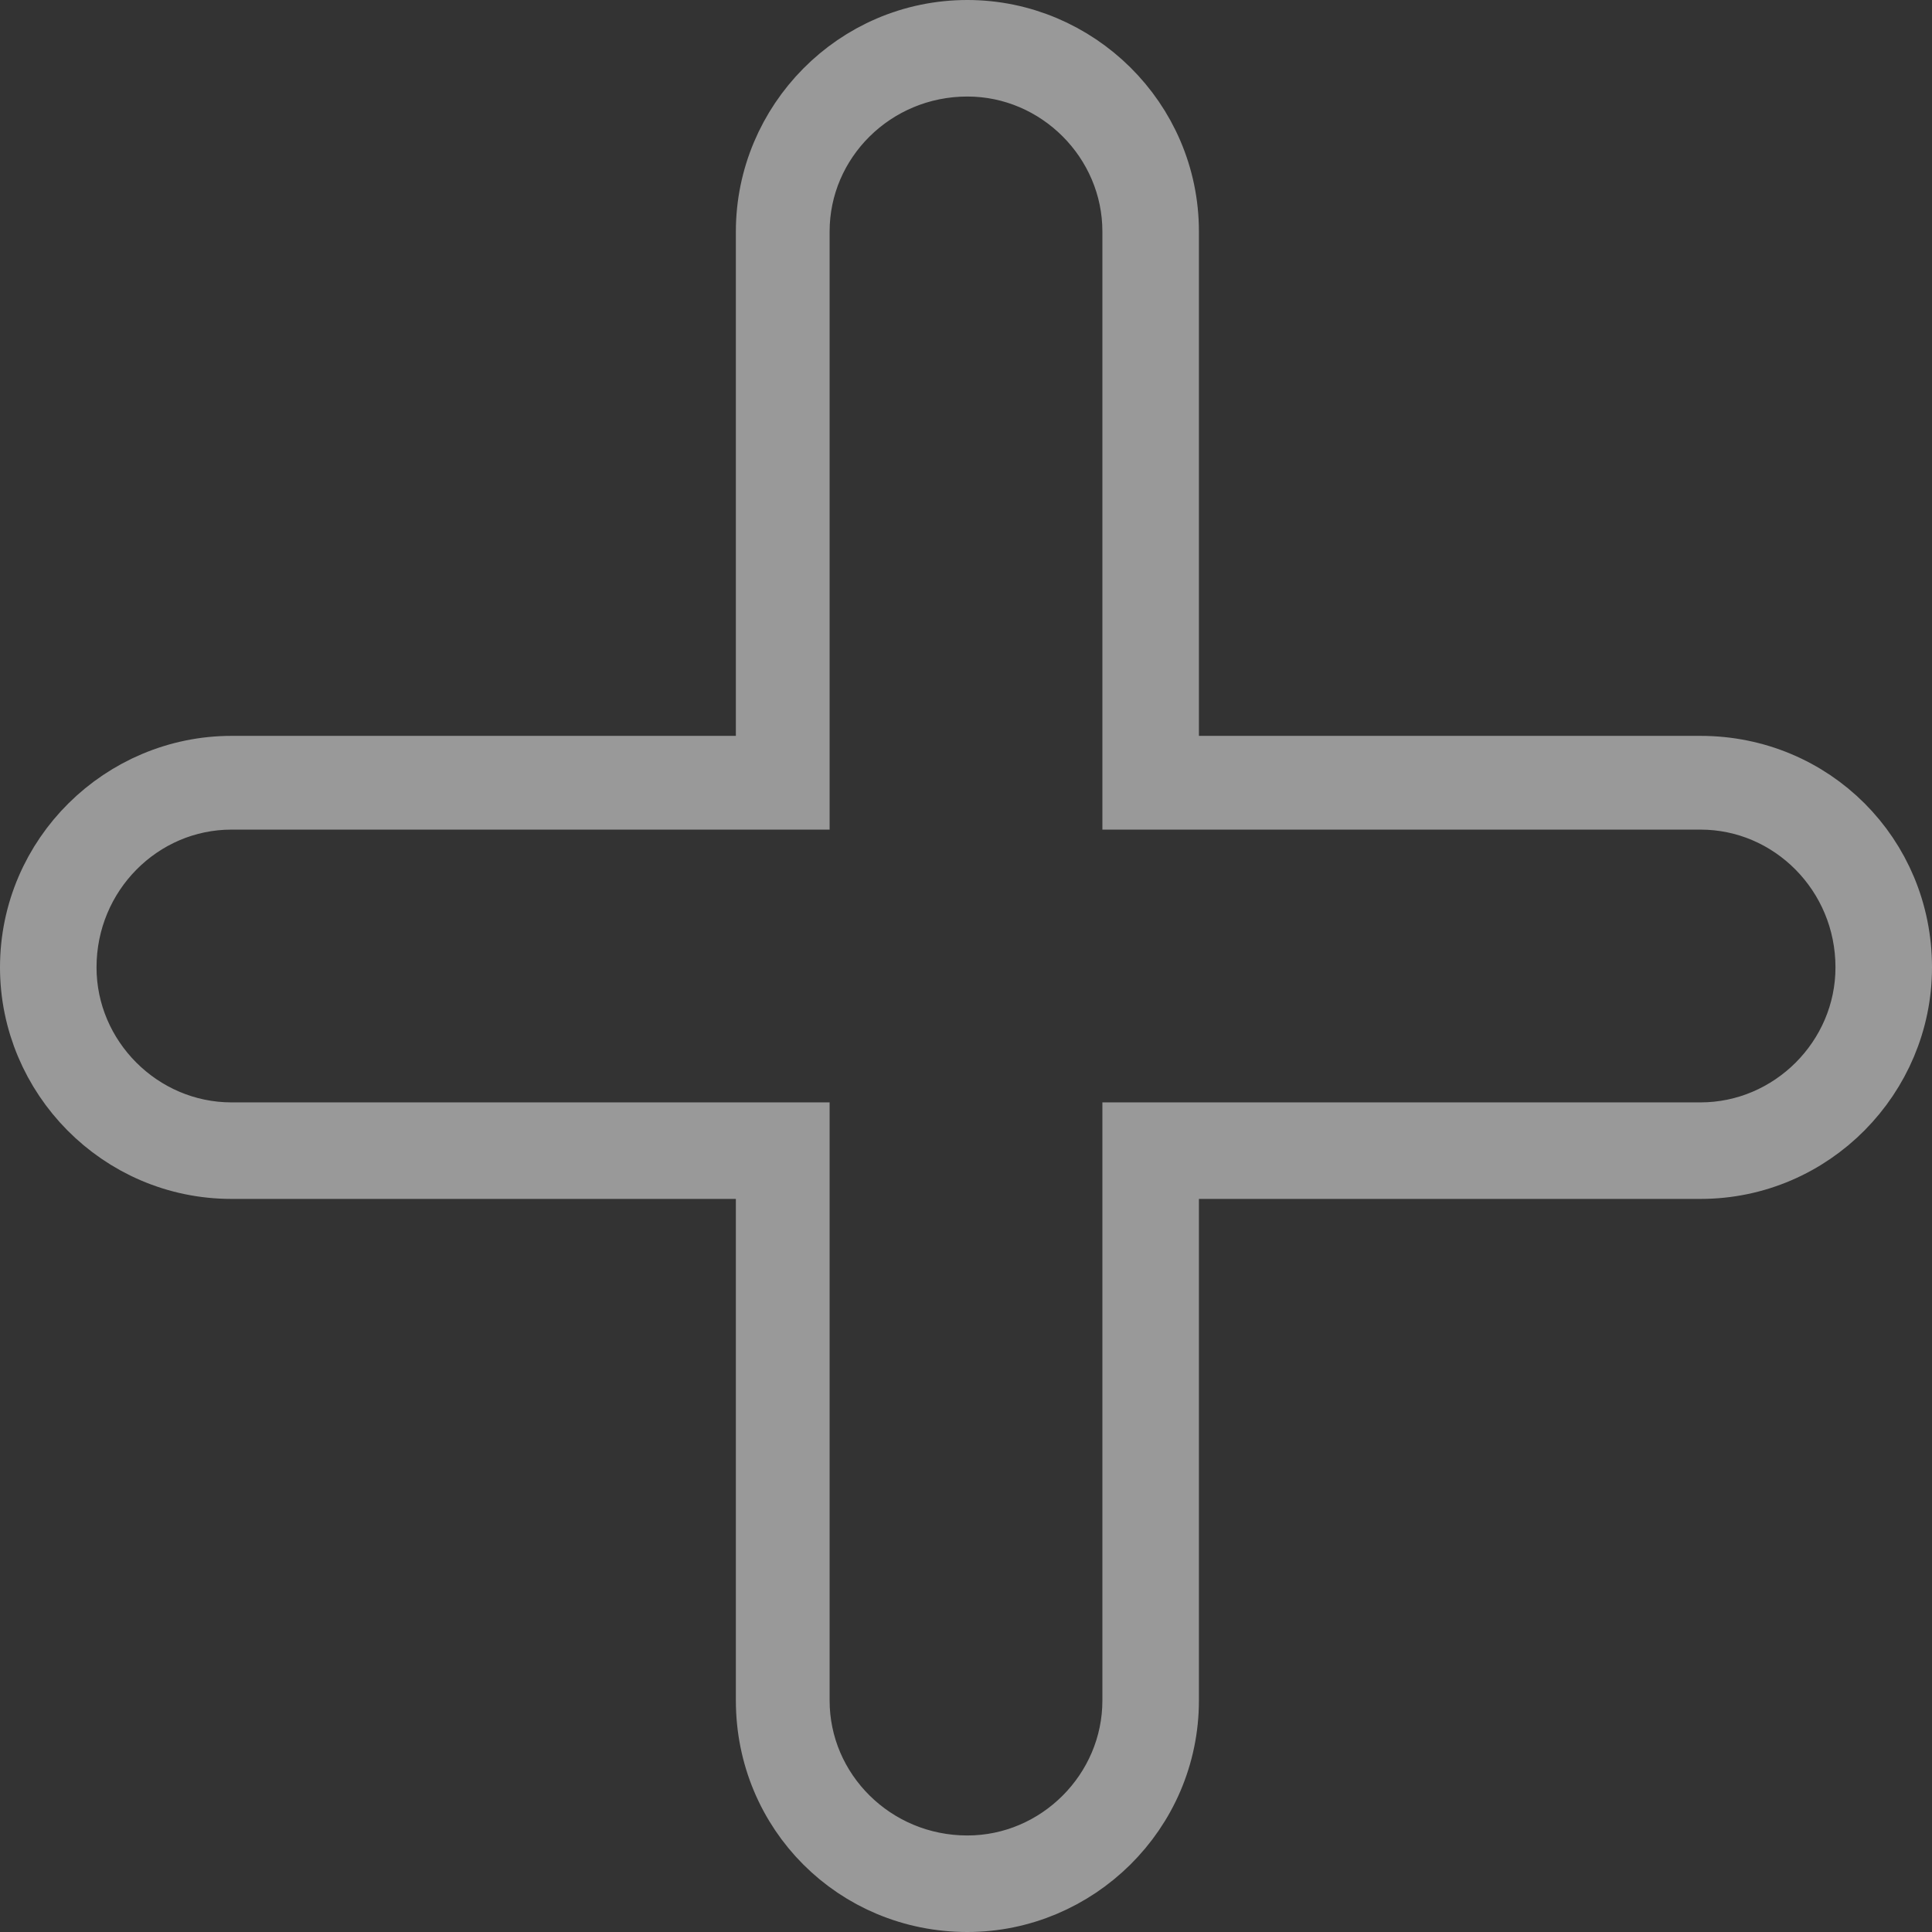 <svg width="52" height="52" viewBox="0 0 52 52" fill="none" xmlns="http://www.w3.org/2000/svg">
<rect x="0" y="0" width="52" height="52" fill="#333333" stroke="none"/>
<path d="M26.037 1C28.877 1 31.269 3.317 31.269 6.232V20.806H45.768C48.683 20.806 51 23.123 51 26.037C51 28.877 48.683 31.269 45.768 31.269H31.269V45.768C31.269 48.683 28.877 51 26.037 51C23.123 51 20.806 48.683 20.806 45.768V31.269H6.232C3.317 31.269 1 28.877 1 26.037C1 23.123 3.392 20.806 6.232 20.806H20.806V6.232C20.806 3.392 23.123 1 26.037 1ZM26.037 1.598C23.422 1.598 21.329 3.691 21.329 6.232V21.329H6.232C3.691 21.329 1.598 23.422 1.598 26.037C1.598 28.578 3.691 30.671 6.232 30.671H21.329V45.768C21.329 48.309 23.422 50.402 26.037 50.402C28.578 50.402 30.671 48.309 30.671 45.768V30.671H45.768C48.309 30.671 50.402 28.578 50.402 26.037C50.402 23.422 48.309 21.329 45.768 21.329H30.671V6.232C30.671 3.691 28.578 1.598 26.037 1.598Z" stroke="white" stroke-opacity="0.5" stroke-width="2"/>
</svg>
